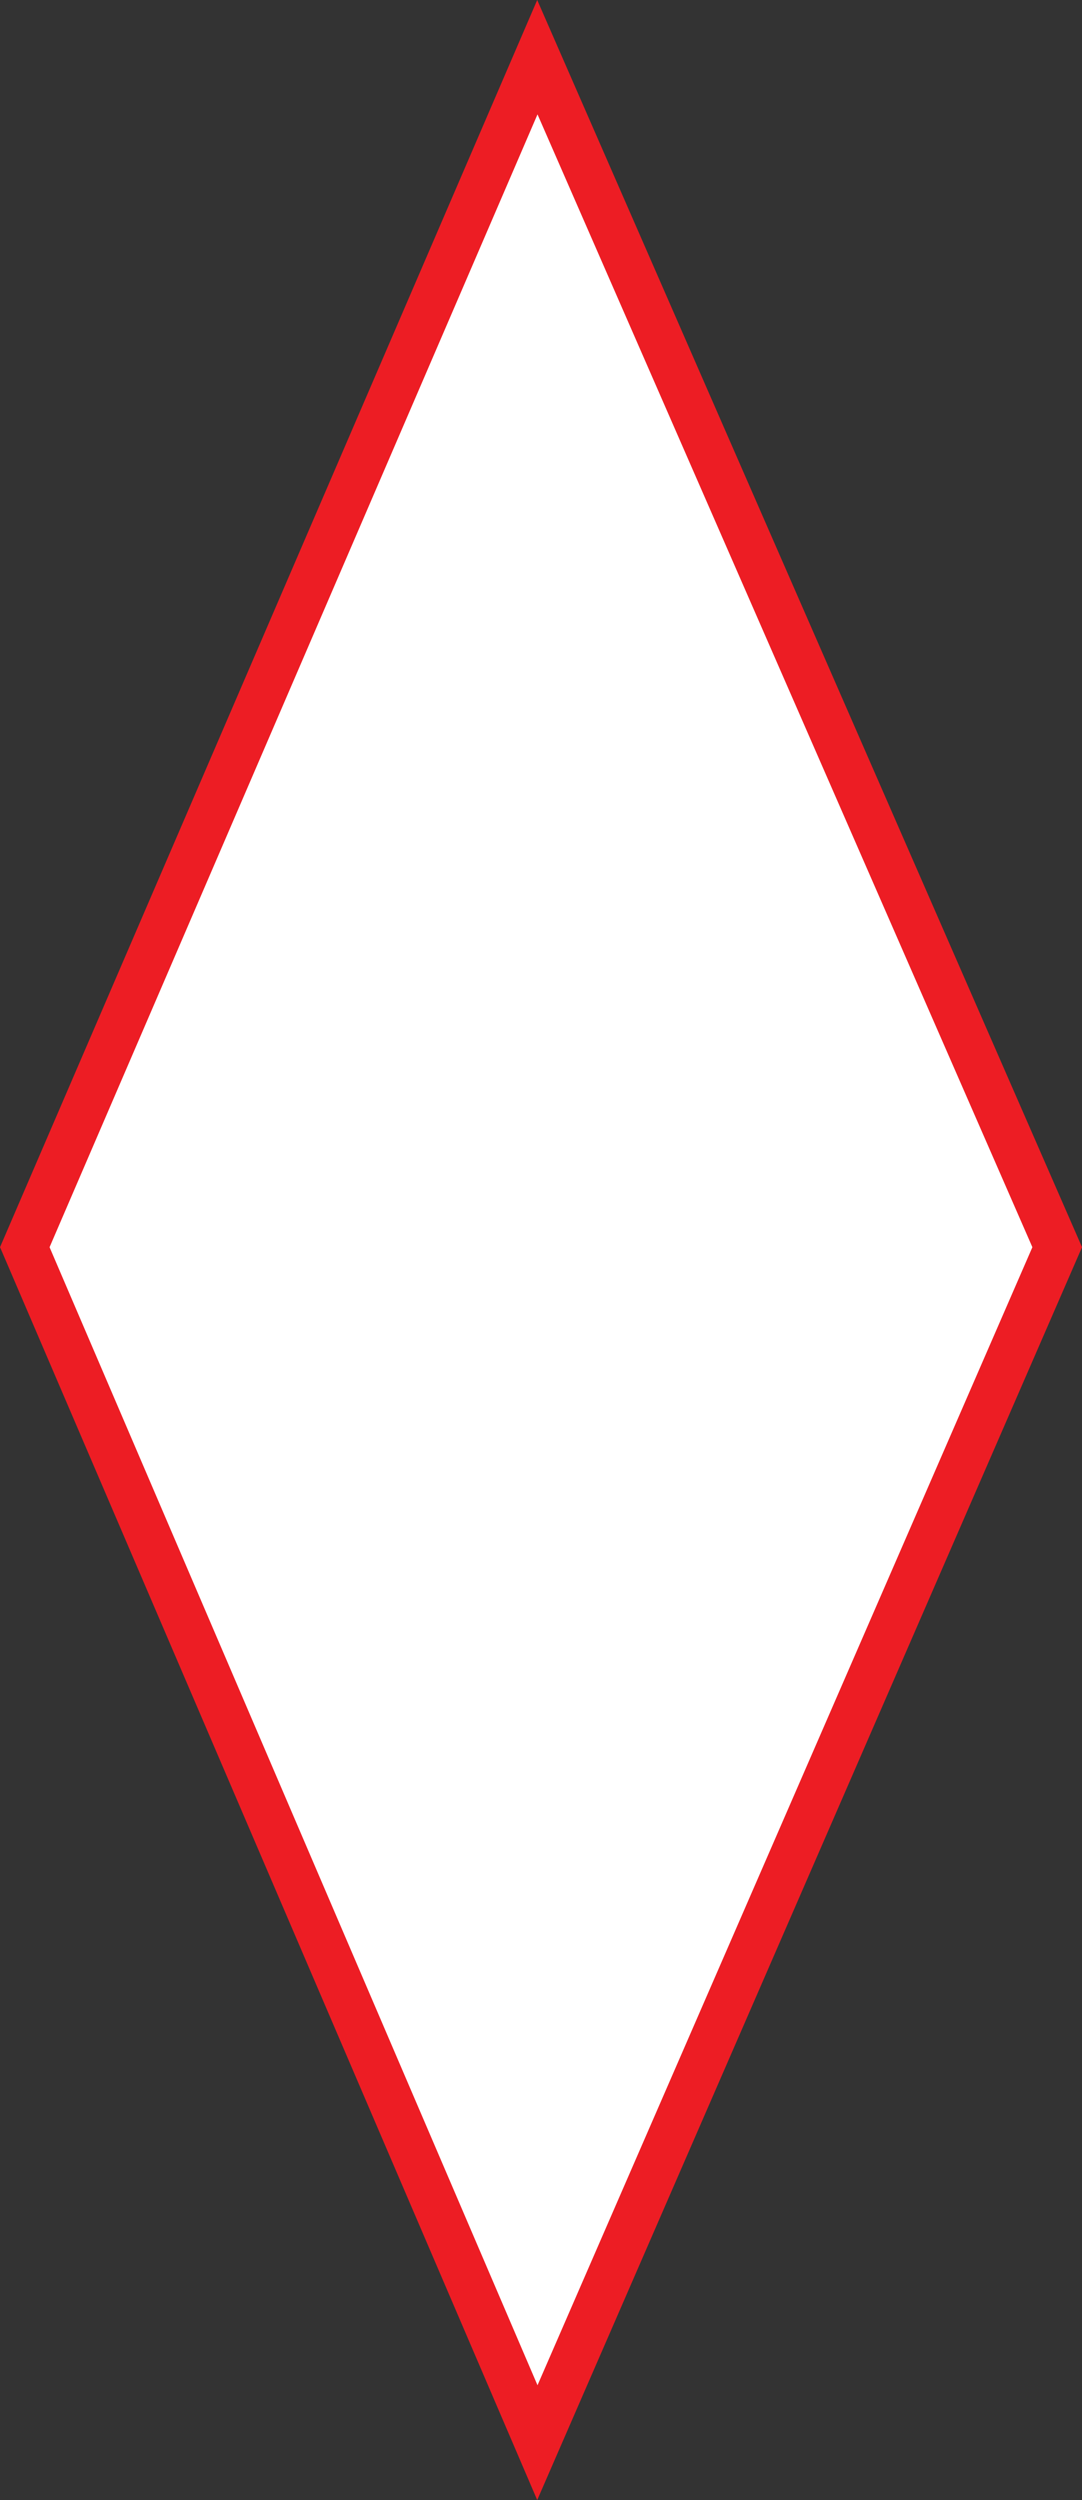 <svg xmlns="http://www.w3.org/2000/svg" viewBox="0 0 142.66 329.61"><rect x="0" y="0" width="142.66" height="329.61" fill="#333333" stroke="none"/><defs><style>.cls-1{fill:#fff;stroke:#ed1d24;stroke-miterlimit:10;stroke-width:6px;}</style></defs><title>diamond-red-empty</title><g id="Layer_2" data-name="Layer 2"><g id="Layer_1-2" data-name="Layer 1"><polygon class="cls-1" points="70.85 7.54 3.27 164.43 70.85 322.04 139.39 164.43 70.85 7.54"/></g></g></svg>